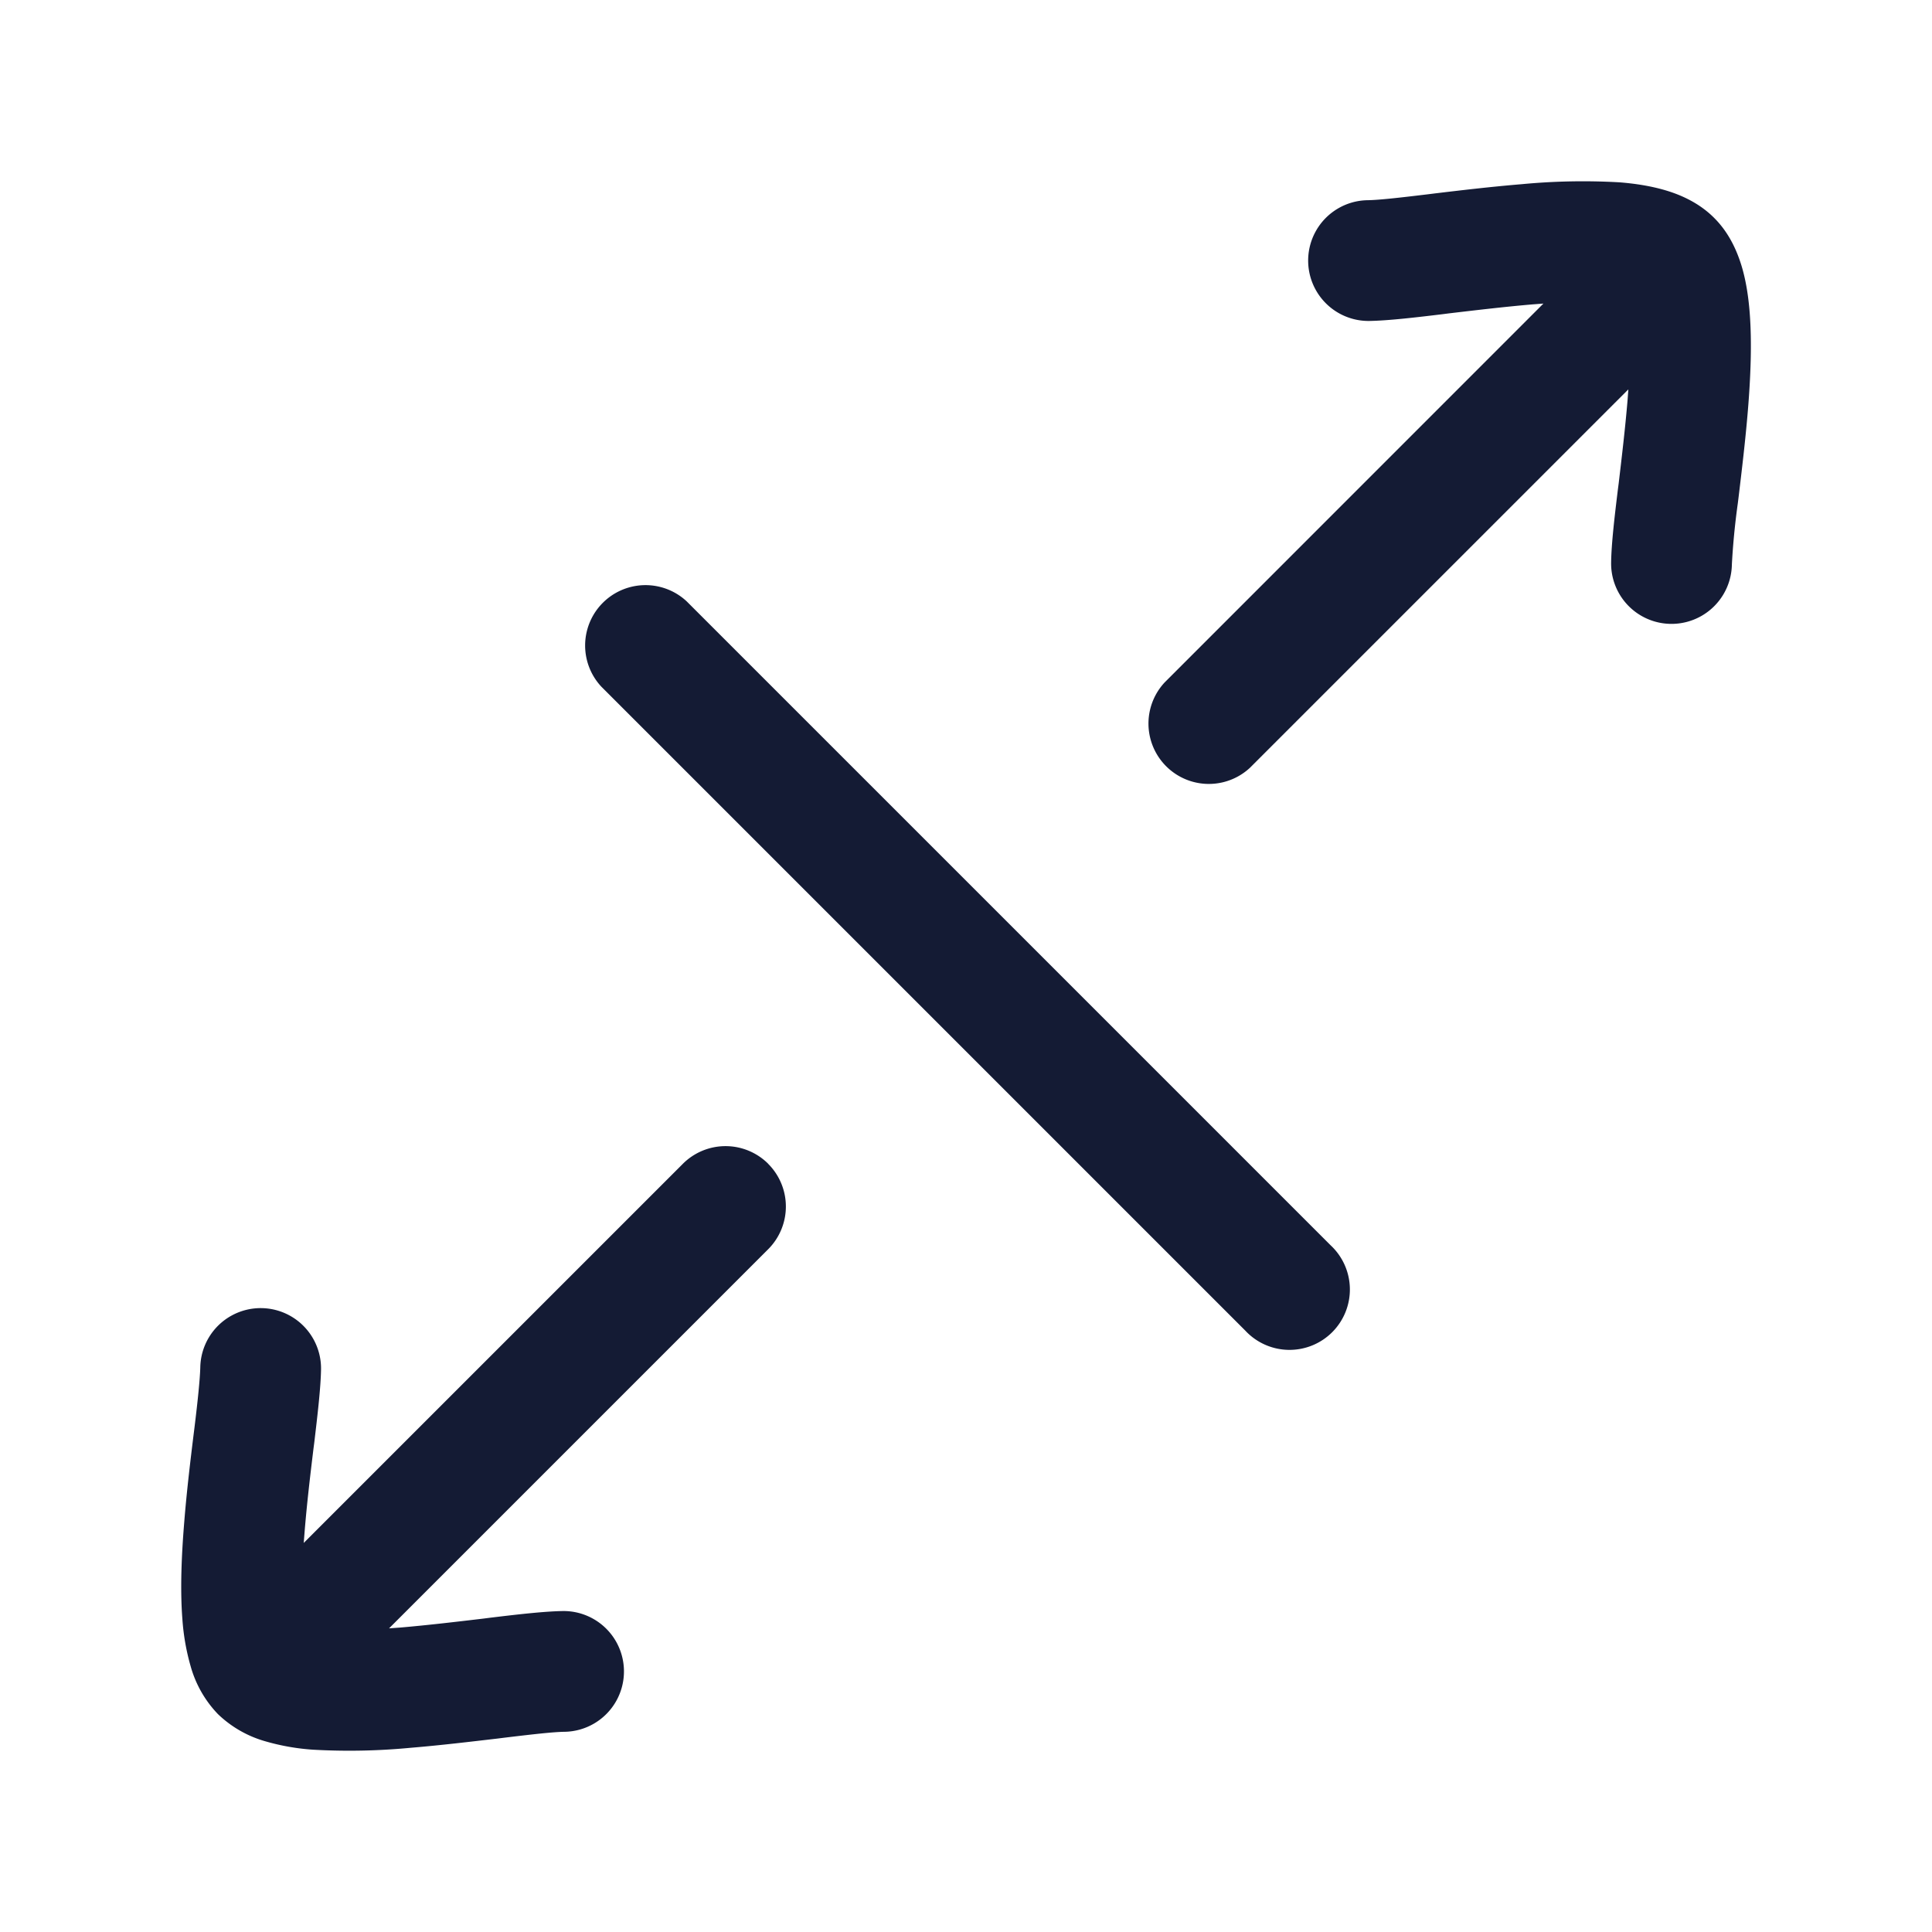 <svg xmlns="http://www.w3.org/2000/svg" width="24" height="24" fill="none"><path fill="#141B34" fill-rule="evenodd" d="M17.92 3.903c-.33.04-.672.08-.909.084a.75.75 0 0 1-.021-1.5c.138-.002.388-.03.752-.074l.08-.01c.325-.039.706-.084 1.082-.115a8 8 0 0 1 1.215-.023c.19.015.391.045.58.102.182.055.409.153.595.34.187.186.284.412.34.595.057.188.086.39.101.58.03.38.011.811-.022 1.214-.031.376-.077.757-.116 1.082l-.01.08a9 9 0 0 0-.073.753.75.75 0 1 1-1.5-.022c.003-.236.044-.58.084-.909l.01-.077c.039-.33.081-.684.11-1.03l.01-.136-4.7 4.7a.75.75 0 0 1-1.06-1.06l4.705-4.706-.145.011c-.347.03-.7.072-1.03.111zM9.543 14.458a.75.75 0 0 1 0 1.06l-4.71 4.71.14-.01c.347-.03.701-.072 1.03-.111l.078-.01c.33-.04.673-.08.91-.084a.75.75 0 0 1 .02 1.5c-.138.002-.387.03-.751.074l-.08.01c-.326.038-.707.084-1.083.115a8 8 0 0 1-1.214.023 2.8 2.8 0 0 1-.58-.102 1.4 1.4 0 0 1-.596-.34 1.4 1.4 0 0 1-.339-.595 2.8 2.8 0 0 1-.102-.58c-.03-.38-.01-.811.023-1.214.03-.376.076-.757.116-1.083l.01-.08q.067-.545.073-.752a.75.75 0 1 1 1.5.022c-.004.236-.045.579-.084.909l-.01.077c-.04.33-.082.684-.11 1.03l-.011.14 4.71-4.71a.75.75 0 0 1 1.06 0M8.53 7.47a.75.75 0 0 0-1.06 1.06l8 8a.75.75 0 1 0 1.06-1.06z" clip-rule="evenodd"/></svg>